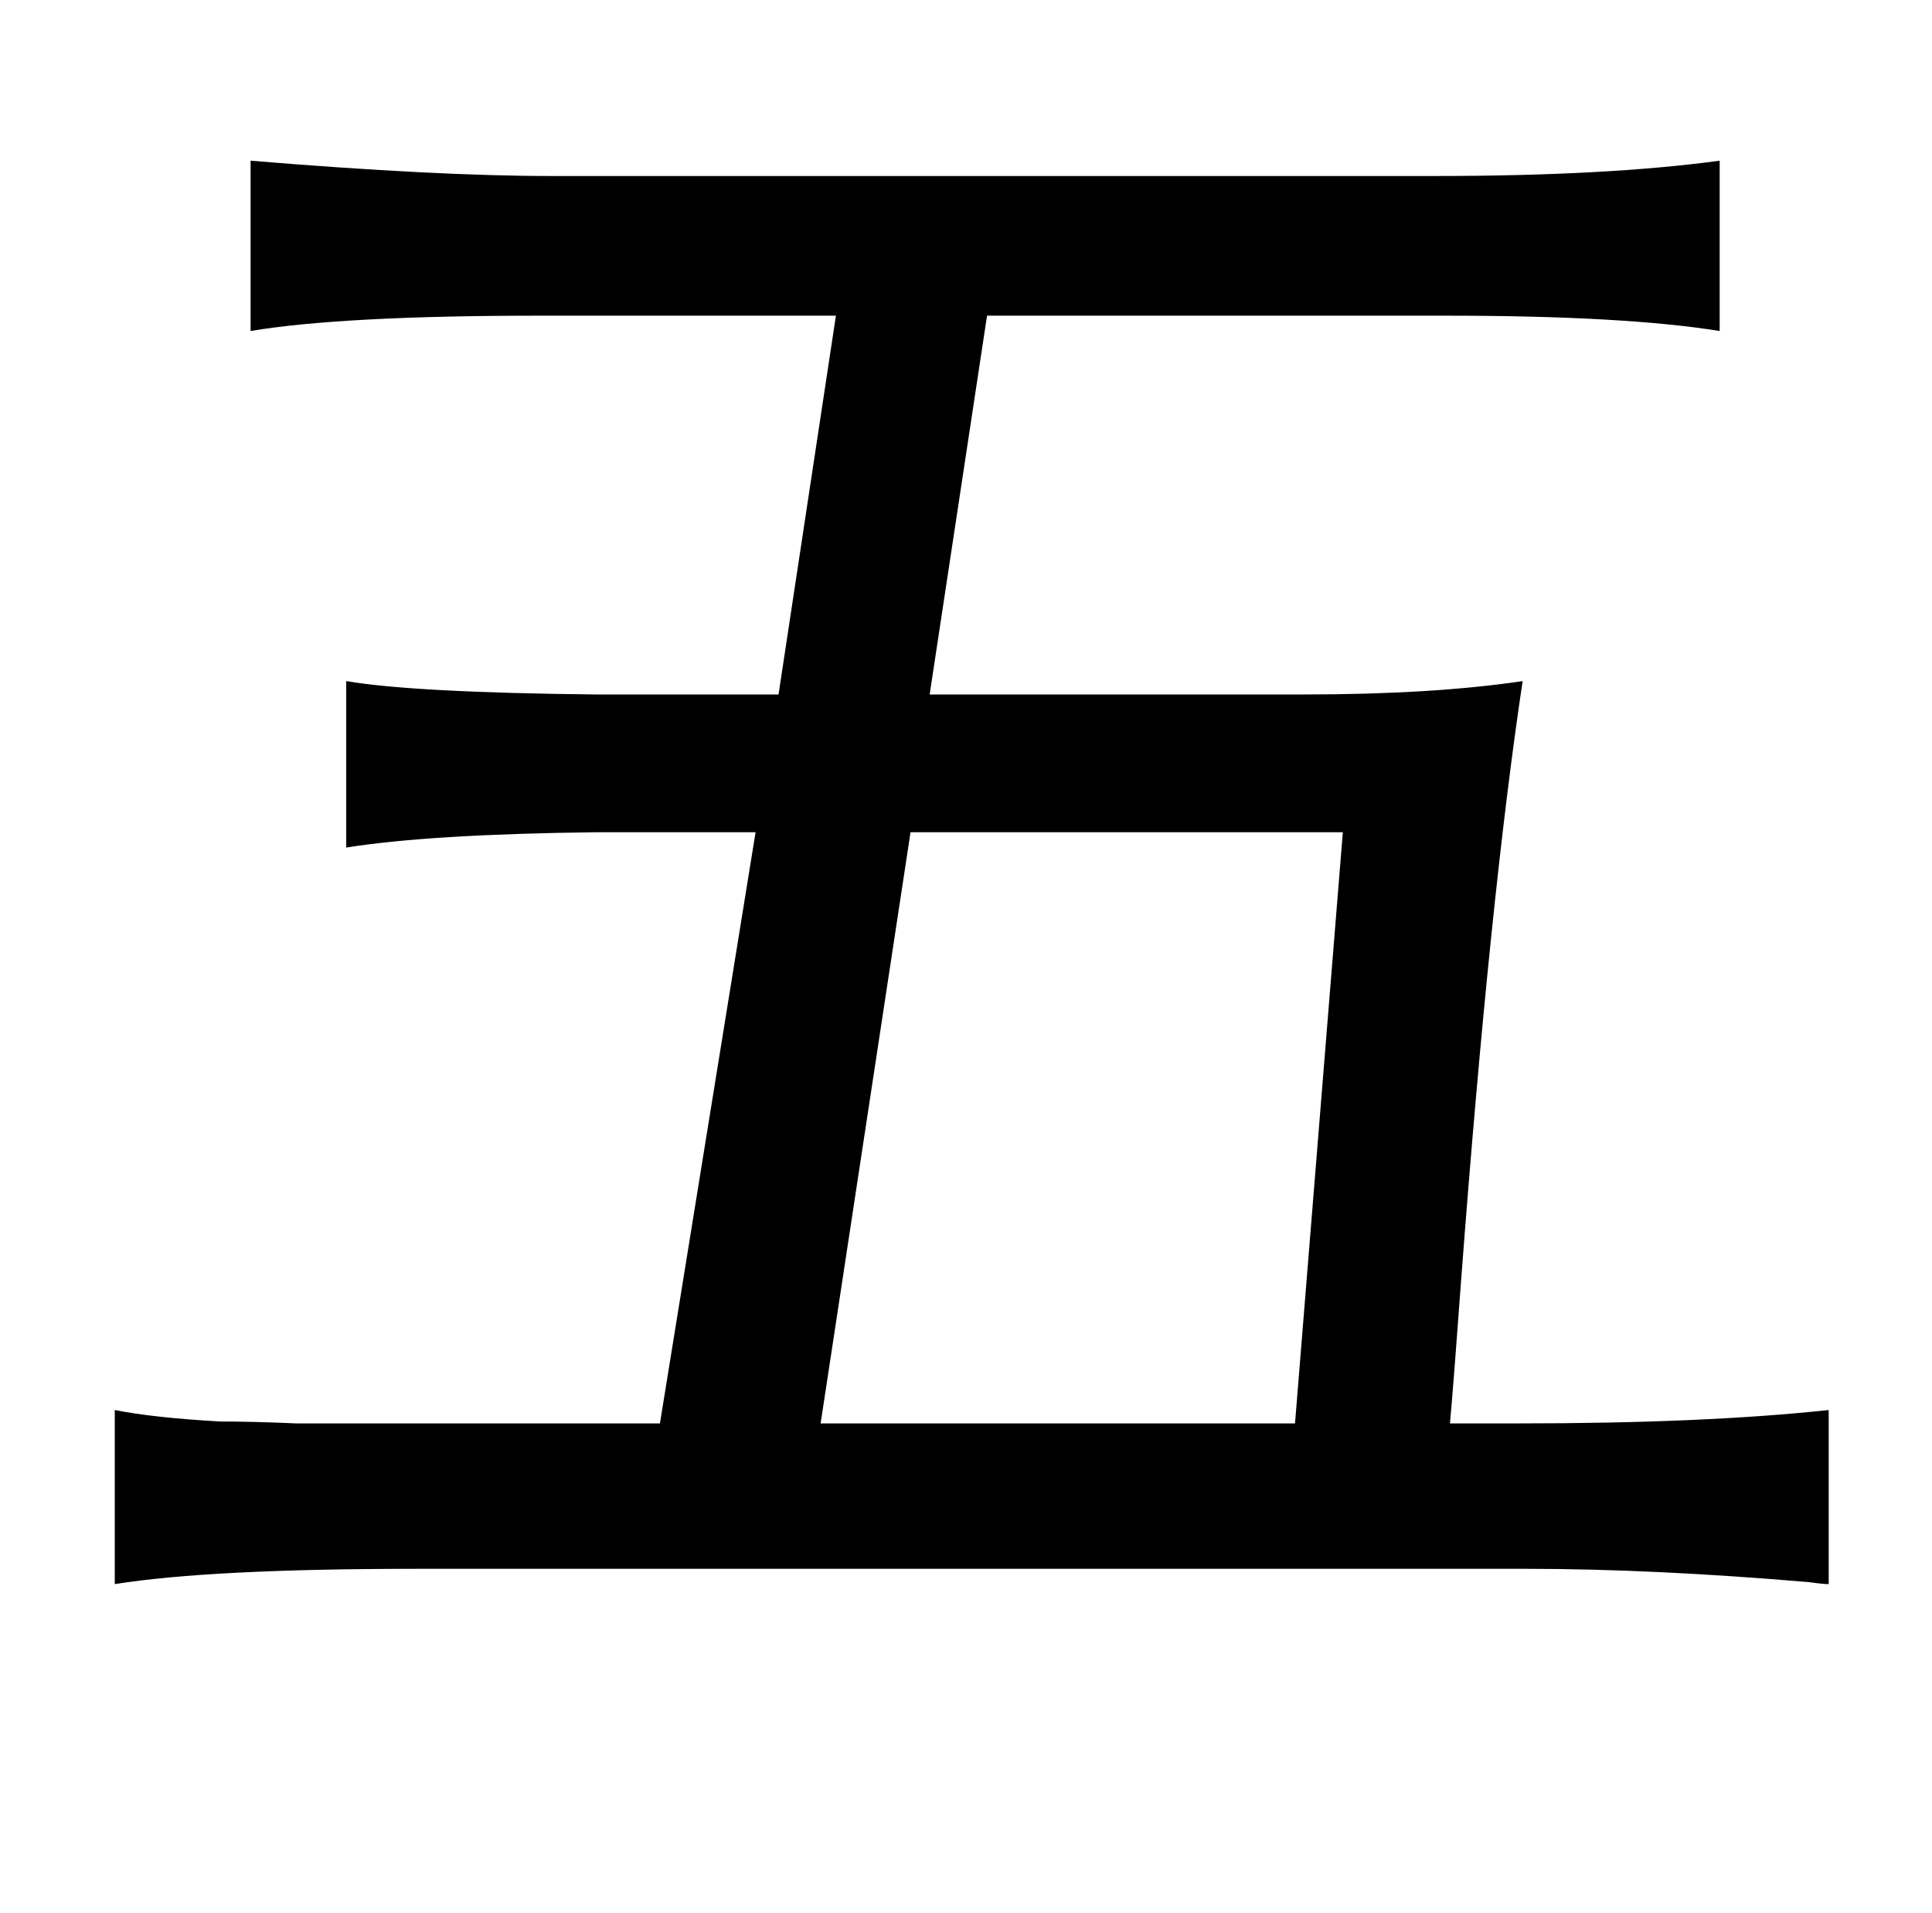 <?xml version="1.0" standalone="no"?>
<!DOCTYPE svg PUBLIC "-//W3C//DTD SVG 1.1//EN" "http://www.w3.org/Graphics/SVG/1.1/DTD/svg11.dtd" >
<svg xmlns="http://www.w3.org/2000/svg" xmlns:xlink="http://www.w3.org/1999/xlink" version="1.1" viewBox="-10 0 1010 1000">
   <path fill="currentColor"
d="M889 84v89q-50 -8 -143 -8h-240l-30 198h195q68 0 115 -7q-17 113 -32 311q-4 55 -6 77h36q97 0 162 -7v91q-3 0 -10 -1q-82 -7 -148 -7h-580q-108 0 -158 8v-91q20 4 55 6q17 0 40 1h57h133l50 -309h-83q-87 1 -131 8v-87q35 6 131 7h95l30 -198h-155q-103 0 -151 8v-89
q97 8 157 8h462q90 0 149 -8zM692 435h-226l-47 309h248z" />
</svg>
